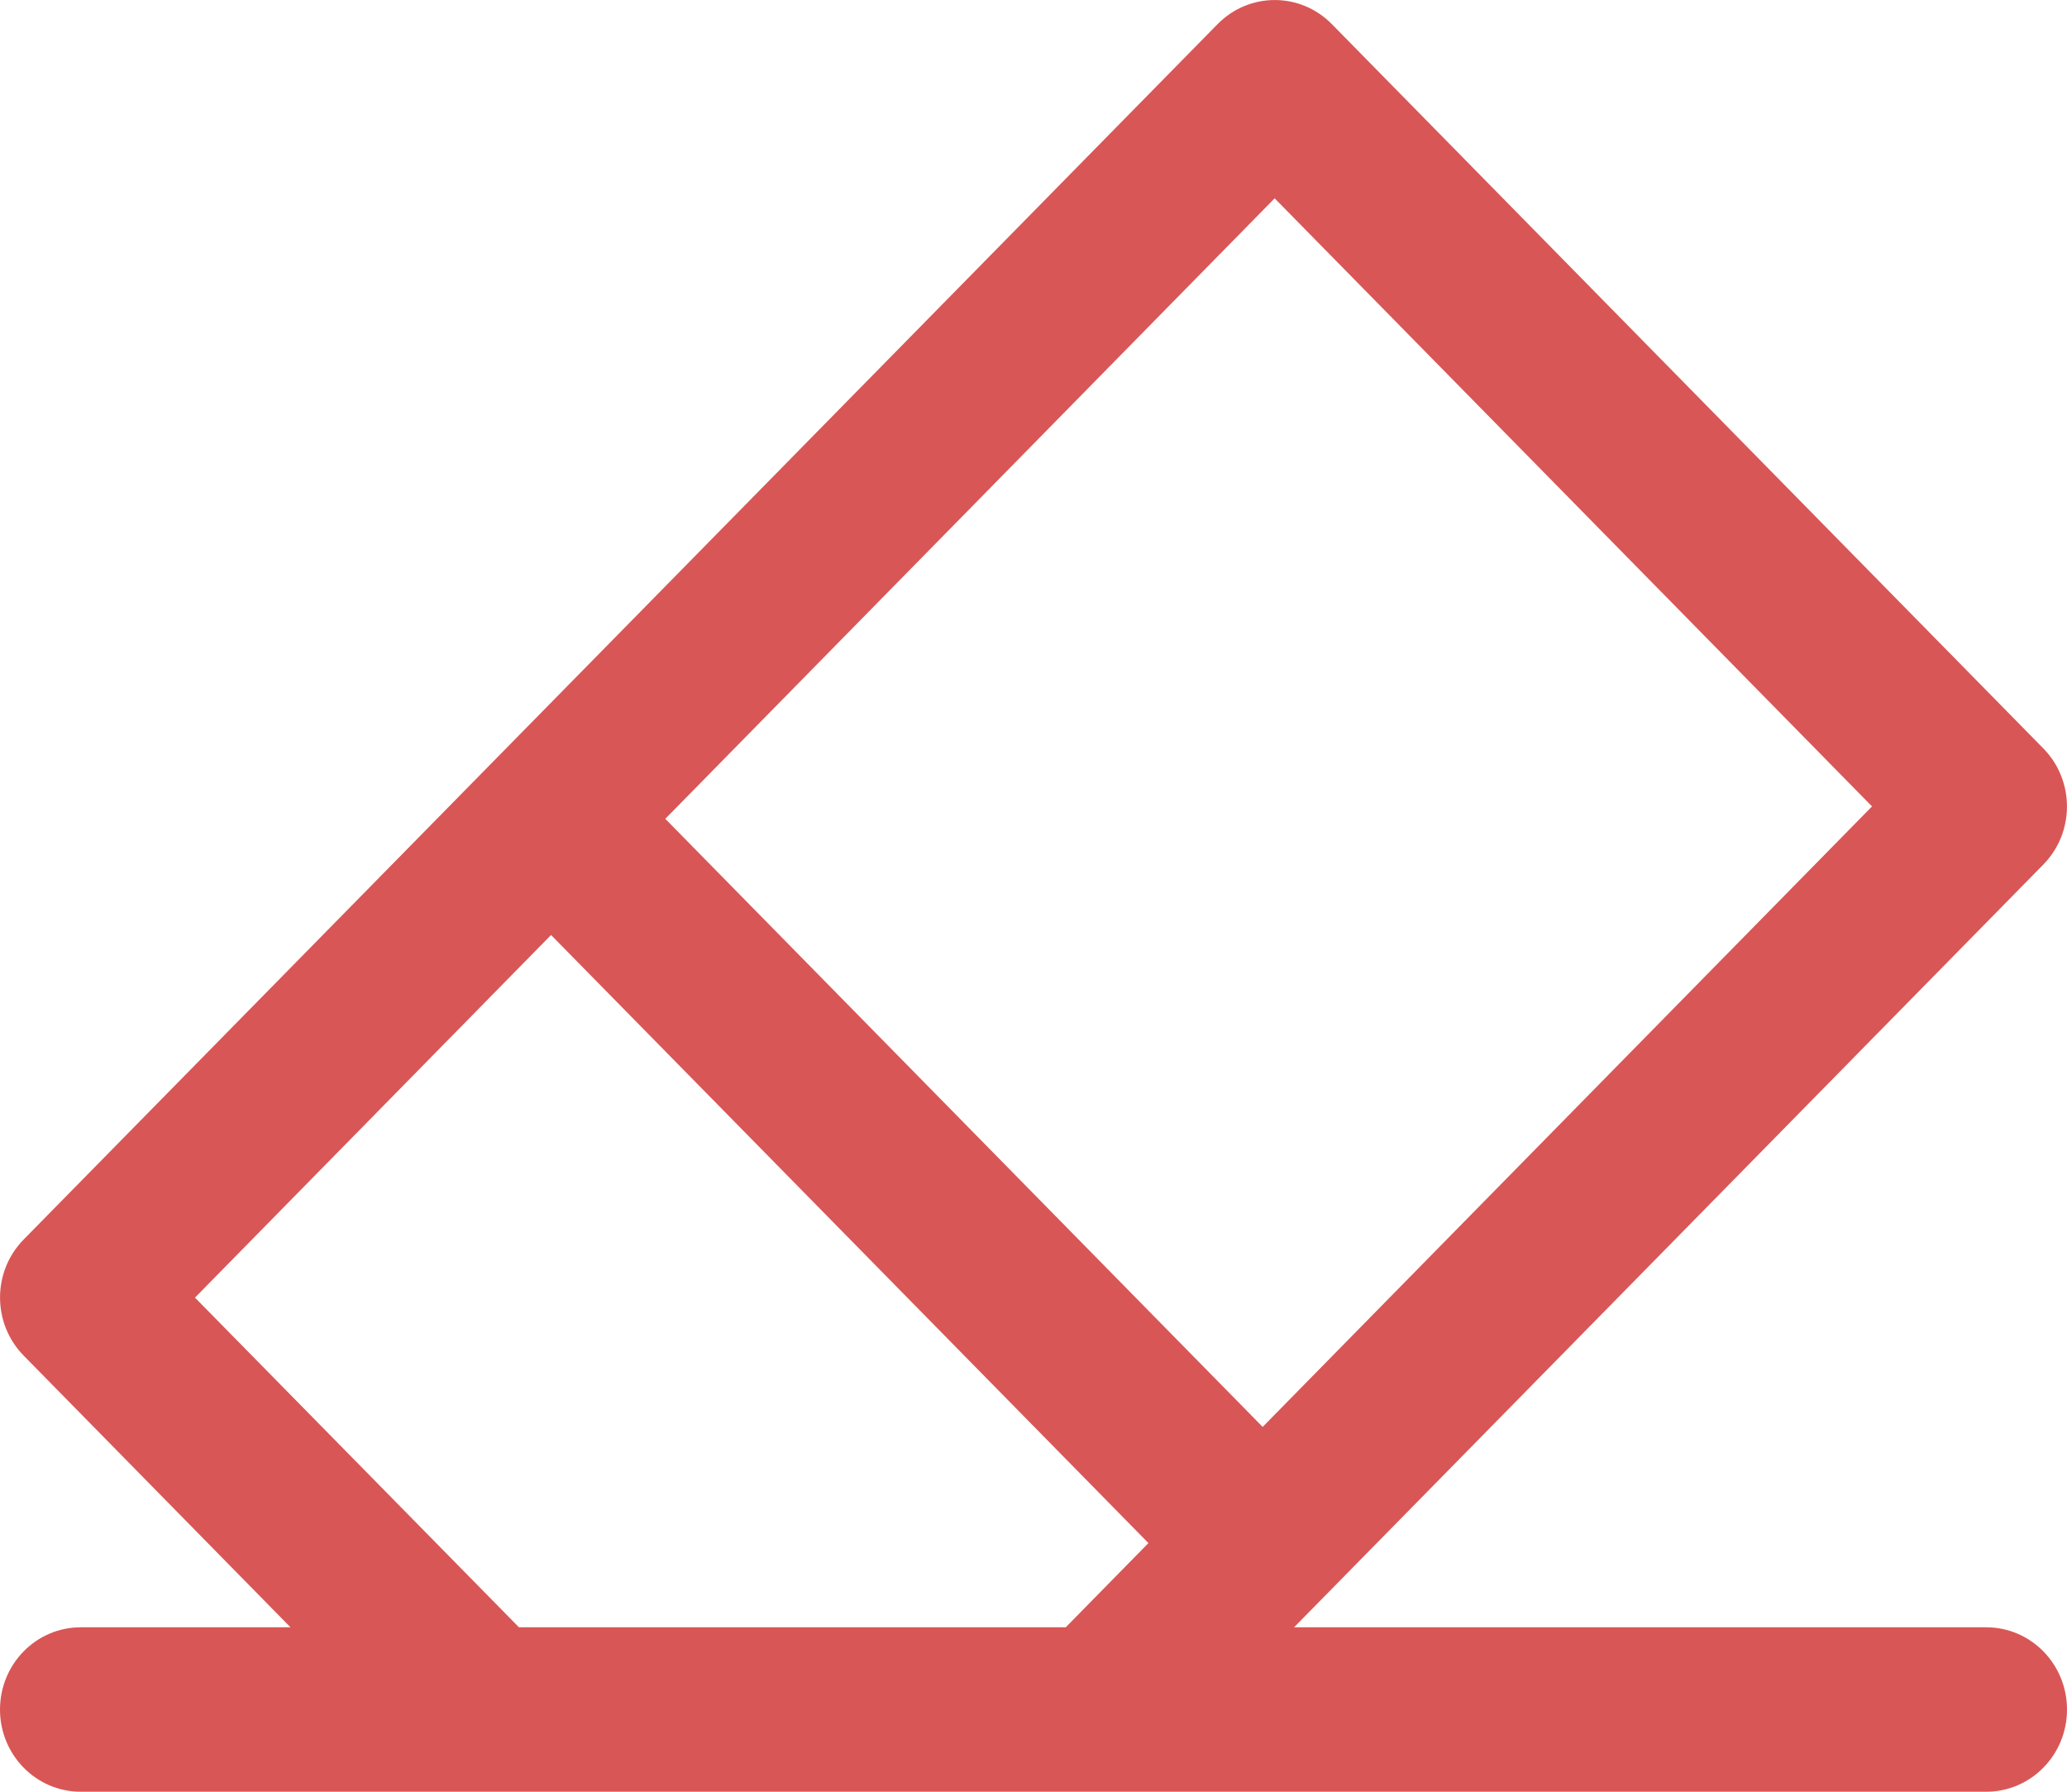 <svg width="15" height="13" viewBox="0 0 15 13" fill="none" xmlns="http://www.w3.org/2000/svg">
<path d="M14.414 11.807H9.391C9.772 11.419 14.709 6.395 14.828 6.273C15.057 6.04 15.057 5.663 14.828 5.43L9.665 0.175C9.436 -0.058 9.065 -0.058 8.836 0.175C8.833 0.178 0.248 8.915 0.172 8.993C-0.057 9.226 -0.057 9.603 0.172 9.836L2.108 11.807H0.586C0.262 11.807 0 12.074 0 12.404C0 12.733 0.262 13 0.586 13C0.907 13 14.302 13 14.414 13C14.738 13 15 12.733 15 12.404C15 12.074 14.738 11.807 14.414 11.807ZM7.734 11.807H3.766L1.415 9.415L3.999 6.784L8.334 11.196L7.734 11.807ZM4.828 5.941L9.25 1.439L13.585 5.851L9.163 10.353L4.828 5.941Z" fill="#D95656"/>
</svg>
